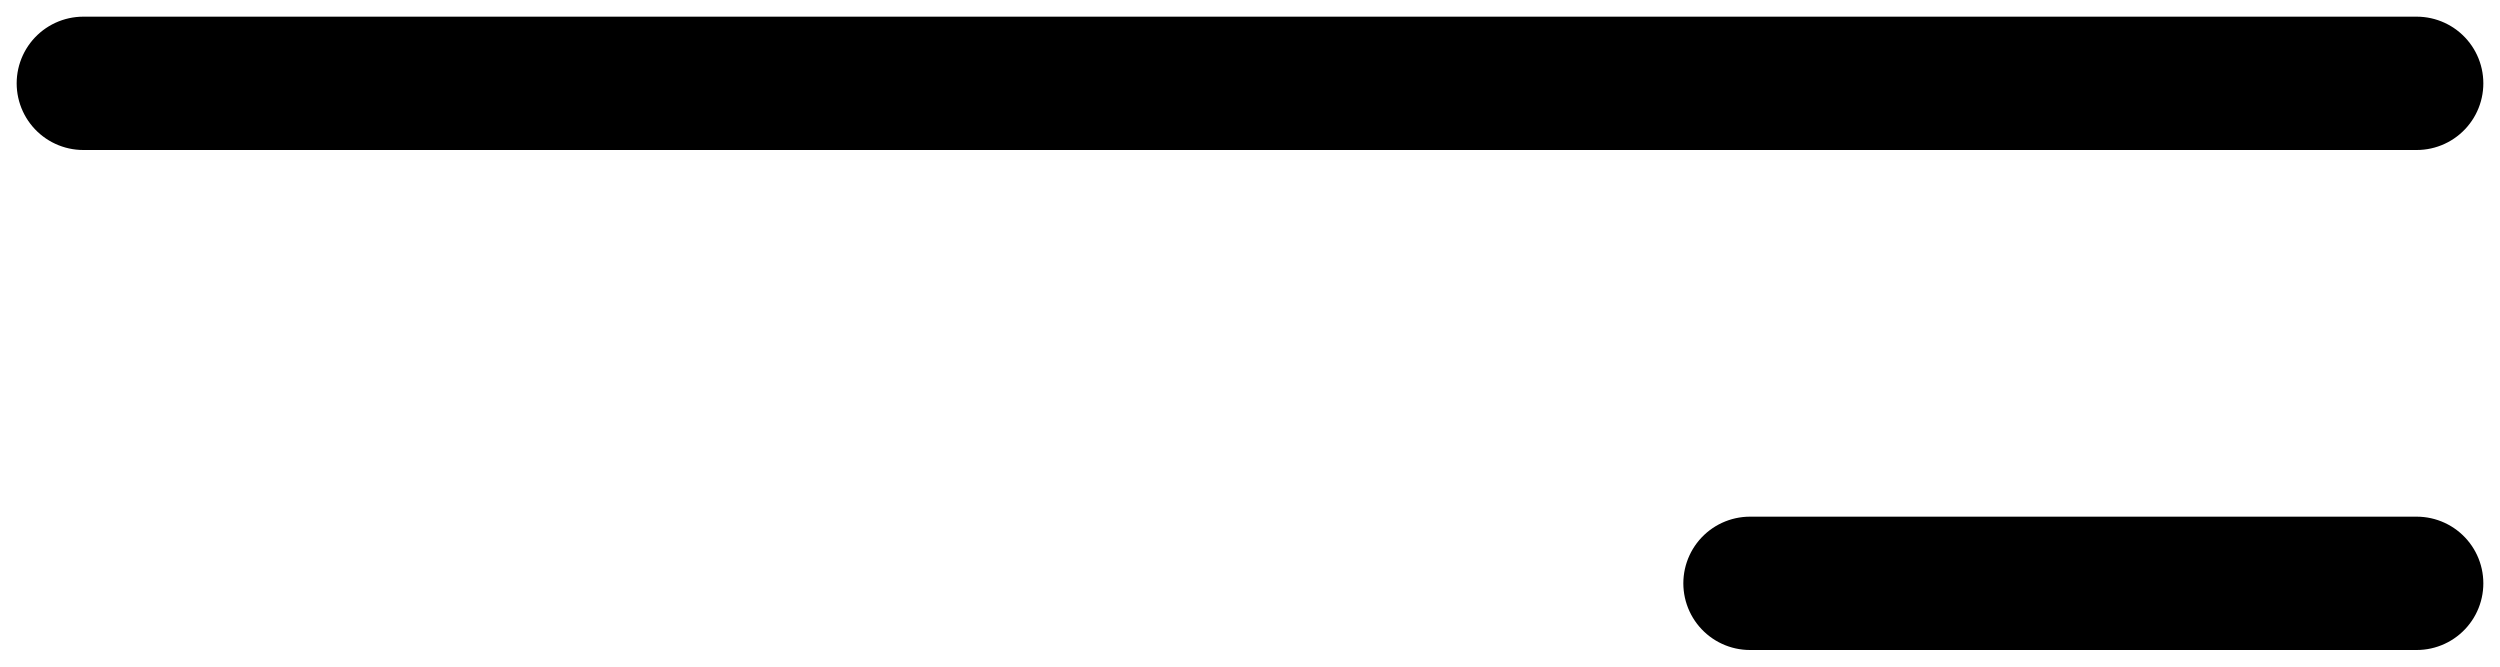 <svg width="30" height="8" viewBox="0 0 30 8" fill="none" xmlns="http://www.w3.org/2000/svg">
<path d="M1 1H29" stroke="black" stroke-width="1.6" stroke-linecap="round" stroke-linejoin="round"/>
<path d="M21 7L29 7" stroke="black" stroke-width="1.6" stroke-linecap="round" stroke-linejoin="round"/>
</svg>
